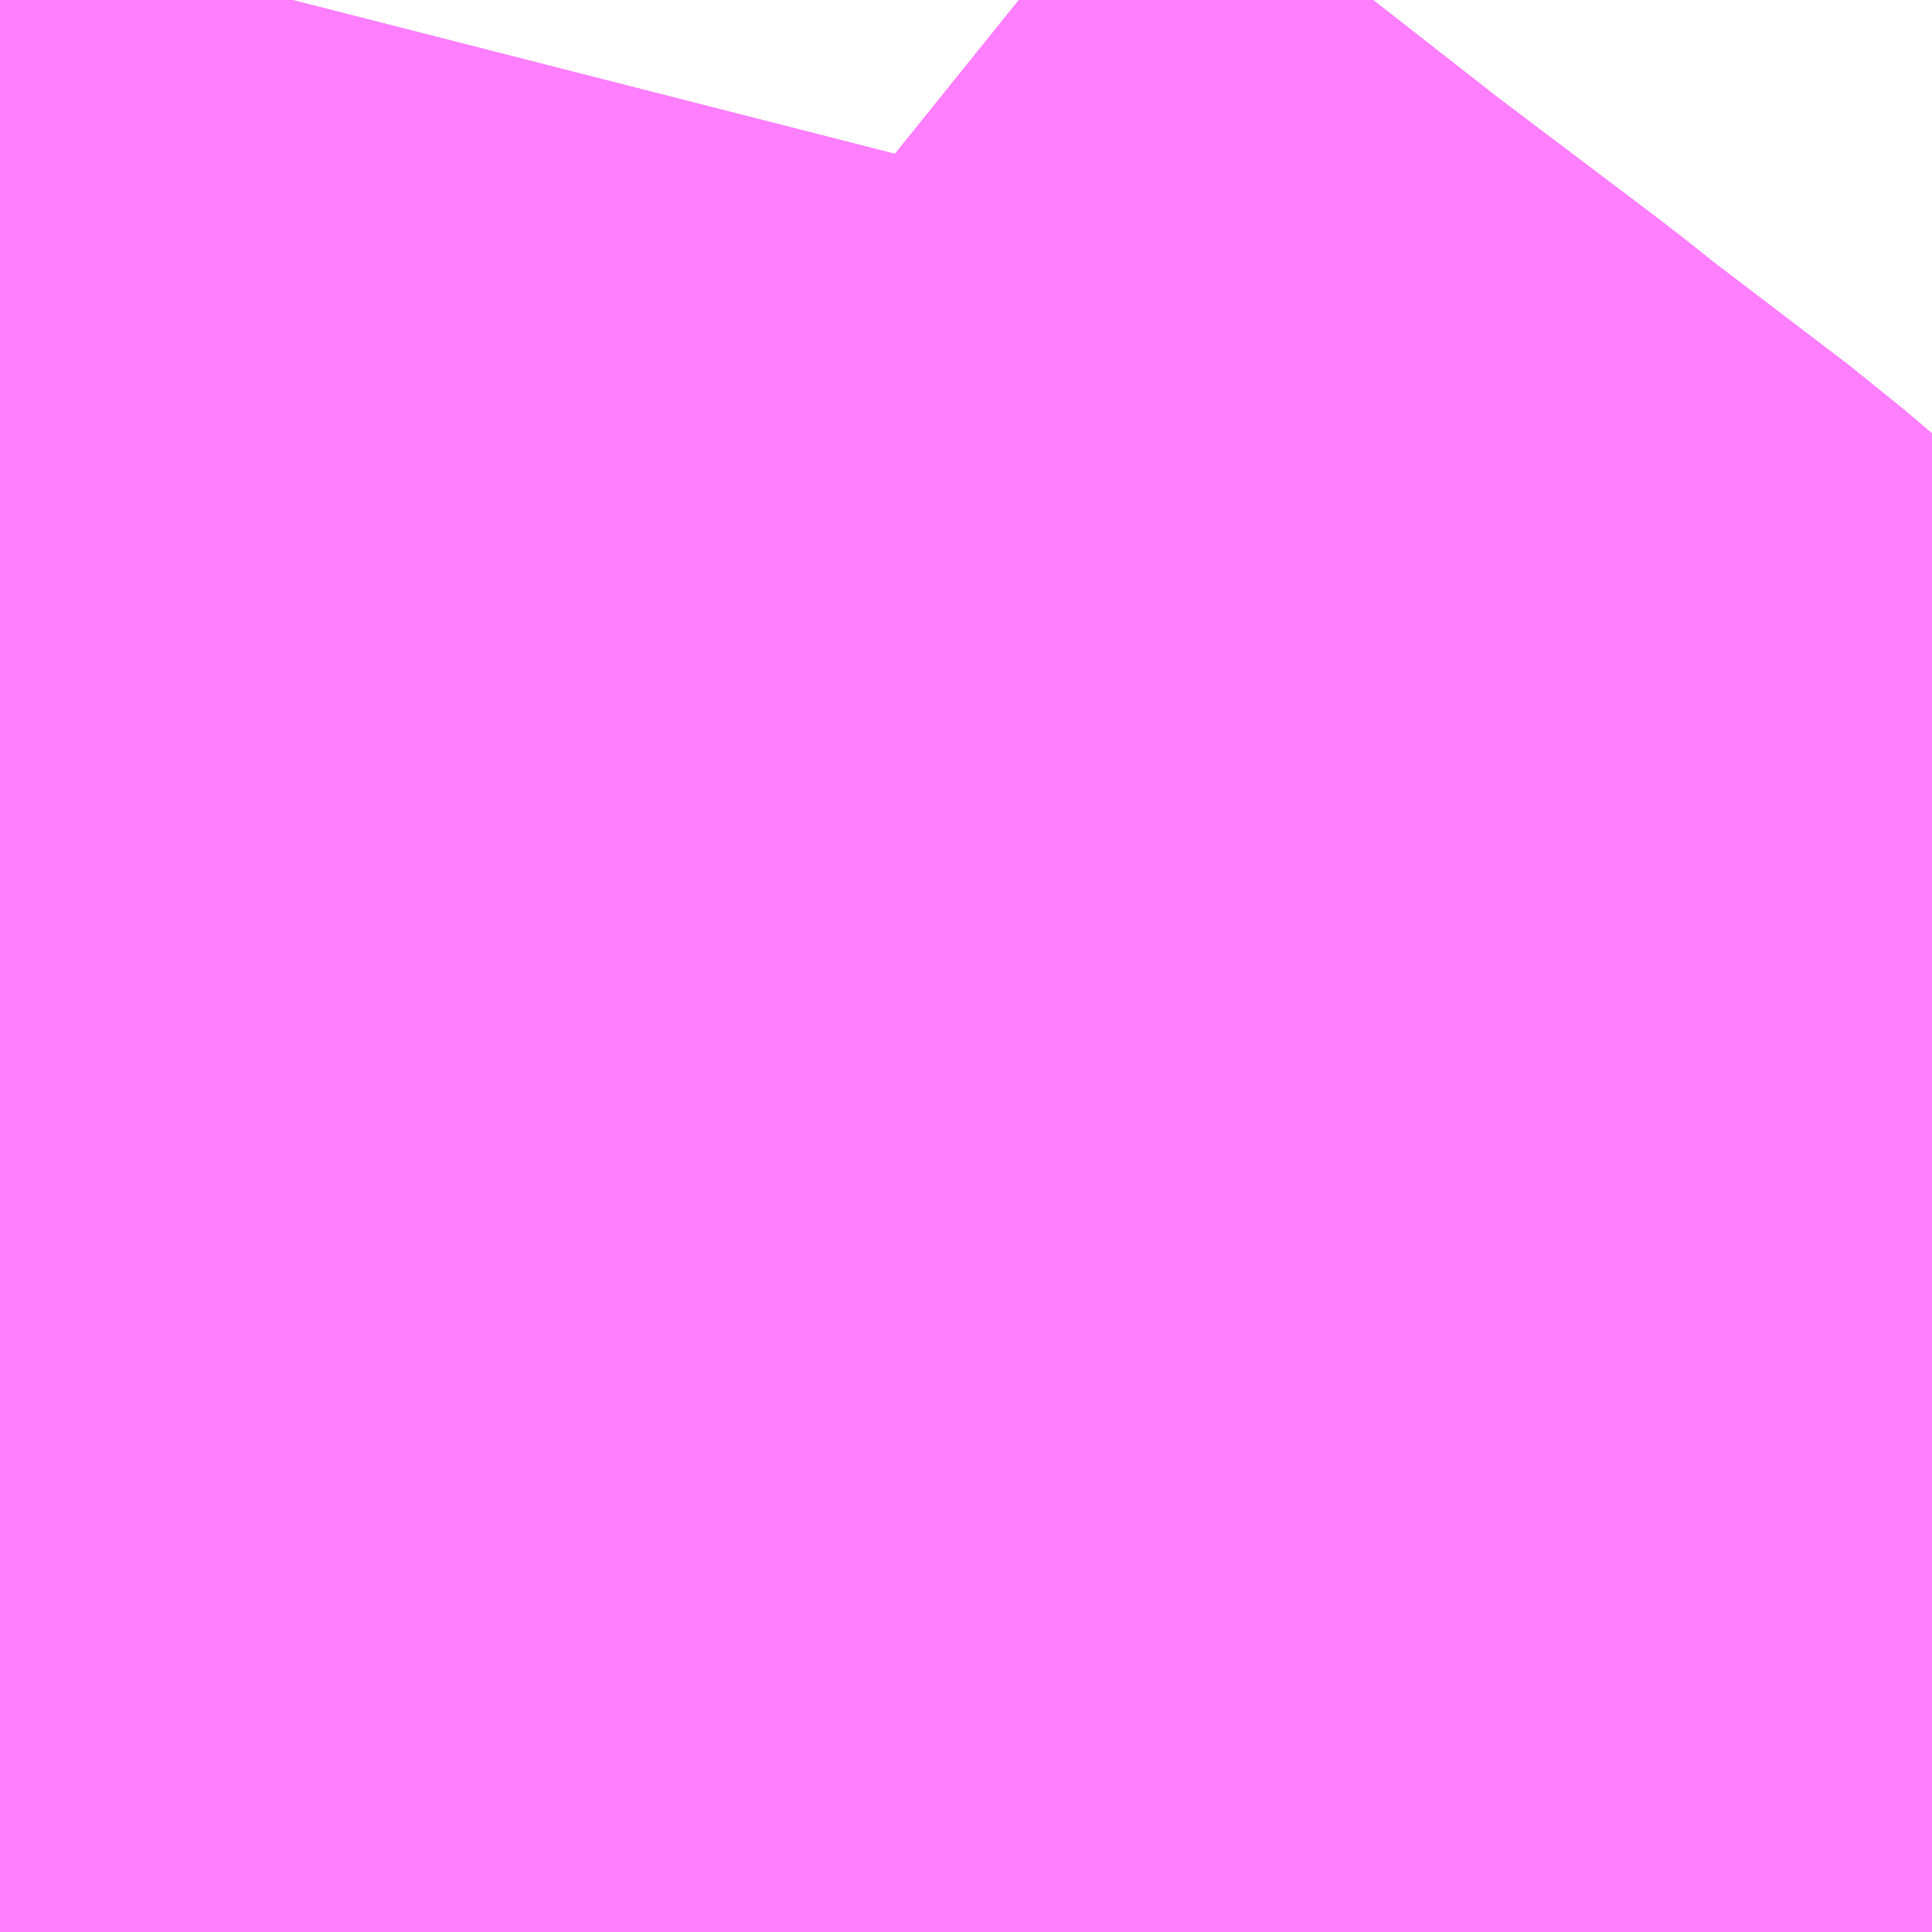 <?xml version="1.0" encoding="UTF-8"?>
<svg  xmlns="http://www.w3.org/2000/svg" xmlns:xlink="http://www.w3.org/1999/xlink" xmlns:go="http://purl.org/svgmap/profile" property="N07_001,N07_002,N07_003,N07_004,N07_005,N07_006,N07_007" viewBox="14102.051 -3872.681 0.549 0.549" go:dataArea="14102.05078125 -3872.6806640625 0.54931640625 0.54931640625" >
<globalCoordinateSystem srsName="http://purl.org/crs/84" transform="matrix(100.0,0.0,0.0,-100.0,0.0,0.0)" />
<defs>
 <g id="p0" >
  <circle cx="0.0" cy="0.0" r="3" stroke="green" stroke-width="0.75" vector-effect="non-scaling-stroke" />
 </g>
</defs>
<g fill="none" fill-rule="evenodd" stroke="#FF00FF" stroke-width="0.75" opacity="0.5" vector-effect="non-scaling-stroke" stroke-linejoin="bevel" >
<path content="1,宮城交通（株）,仙台～栗駒線,2.0,2.0,2.0," xlink:title="1" d="M14102.424,-3872.131L14102.424,-3872.133L14102.422,-3872.166L14102.42,-3872.175L14102.416,-3872.186L14102.415,-3872.19L14102.404,-3872.216L14102.386,-3872.244L14102.376,-3872.256L14102.349,-3872.279L14102.307,-3872.311L14102.297,-3872.319L14102.248,-3872.356L14102.193,-3872.399L14102.18,-3872.408L14102.144,-3872.437L14102.128,-3872.454L14102.117,-3872.47L14102.109,-3872.485L14102.103,-3872.513L14102.101,-3872.533L14102.101,-3872.555L14102.108,-3872.59L14102.122,-3872.634L14102.134,-3872.681"/>
<path content="1,東日本急行（株）,金成庁舎前・くりこま高原駅前・一迫総合支所前～築館～仙台線,15.0,15.0,15.0," xlink:title="1" d="M14102.134,-3872.681L14102.122,-3872.634L14102.108,-3872.59L14102.101,-3872.555L14102.101,-3872.533L14102.103,-3872.513L14102.109,-3872.485L14102.117,-3872.47L14102.128,-3872.454L14102.144,-3872.437L14102.18,-3872.408L14102.193,-3872.399L14102.248,-3872.356L14102.297,-3872.319L14102.307,-3872.311L14102.349,-3872.279L14102.376,-3872.256L14102.386,-3872.244L14102.404,-3872.216L14102.415,-3872.19L14102.416,-3872.186L14102.42,-3872.175L14102.422,-3872.166L14102.424,-3872.133L14102.424,-3872.131"/>
<path content="3,大崎市,古川線,8.0,5.0,5.0," xlink:title="3" d="M14102.424,-3872.131L14102.424,-3872.133L14102.422,-3872.166L14102.42,-3872.175L14102.416,-3872.186L14102.415,-3872.19L14102.404,-3872.216L14102.386,-3872.244L14102.376,-3872.256L14102.349,-3872.279L14102.307,-3872.311L14102.297,-3872.319L14102.248,-3872.356L14102.193,-3872.399L14102.18,-3872.408L14102.144,-3872.437L14102.128,-3872.454L14102.117,-3872.47L14102.109,-3872.485L14102.103,-3872.513L14102.101,-3872.533L14102.101,-3872.555L14102.108,-3872.59L14102.122,-3872.634L14102.134,-3872.681"/>
<path content="3,栗原市,古川線,8.0,5.0,5.0," xlink:title="3" d="M14102.424,-3872.131L14102.424,-3872.133L14102.422,-3872.166L14102.42,-3872.175L14102.416,-3872.186L14102.415,-3872.19L14102.404,-3872.216L14102.386,-3872.244L14102.376,-3872.256L14102.349,-3872.279L14102.307,-3872.311L14102.297,-3872.319L14102.248,-3872.356L14102.193,-3872.399L14102.18,-3872.408L14102.144,-3872.437L14102.128,-3872.454L14102.117,-3872.47L14102.109,-3872.485L14102.103,-3872.513L14102.101,-3872.533L14102.101,-3872.555L14102.108,-3872.59L14102.122,-3872.634L14102.134,-3872.681"/>
</g>
</svg>
